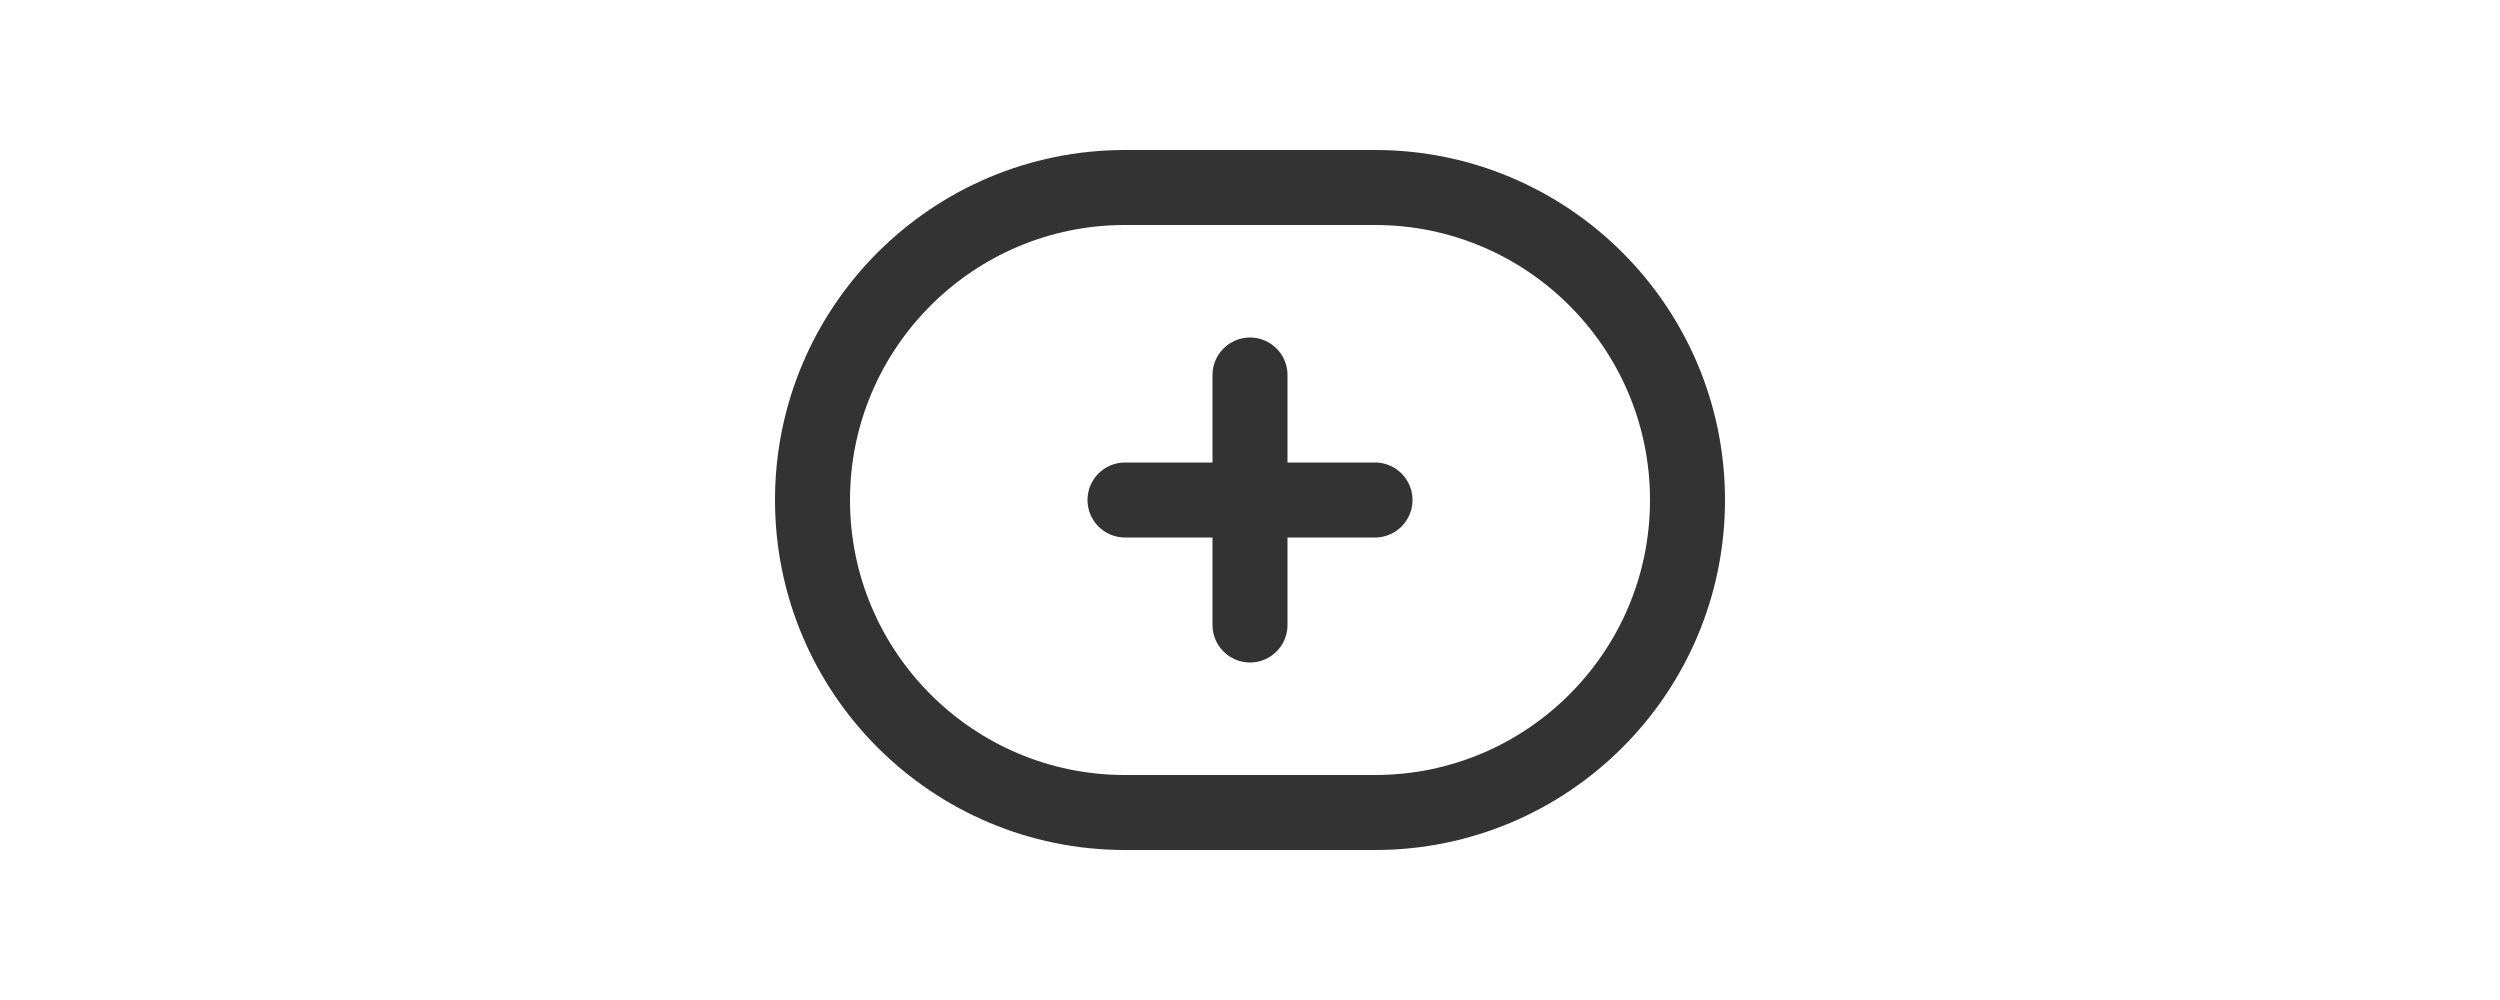 <?xml version="1.0" encoding="UTF-8"?>
<svg width="200" height="80" viewBox="0 0 200 80" fill="none" xmlns="http://www.w3.org/2000/svg">
  <path d="M65 40C65 26.2 76.2 15 90 15H110C123.8 15 135 26.2 135 40C135 53.8 123.8 65 110 65H90C76.2 65 65 53.8 65 40Z" stroke="#333333" stroke-width="6"/>
  <path d="M90 40L110 40" stroke="#333333" stroke-width="6" stroke-linecap="round"/>
  <path d="M100 30L100 50" stroke="#333333" stroke-width="6" stroke-linecap="round"/>
</svg>
